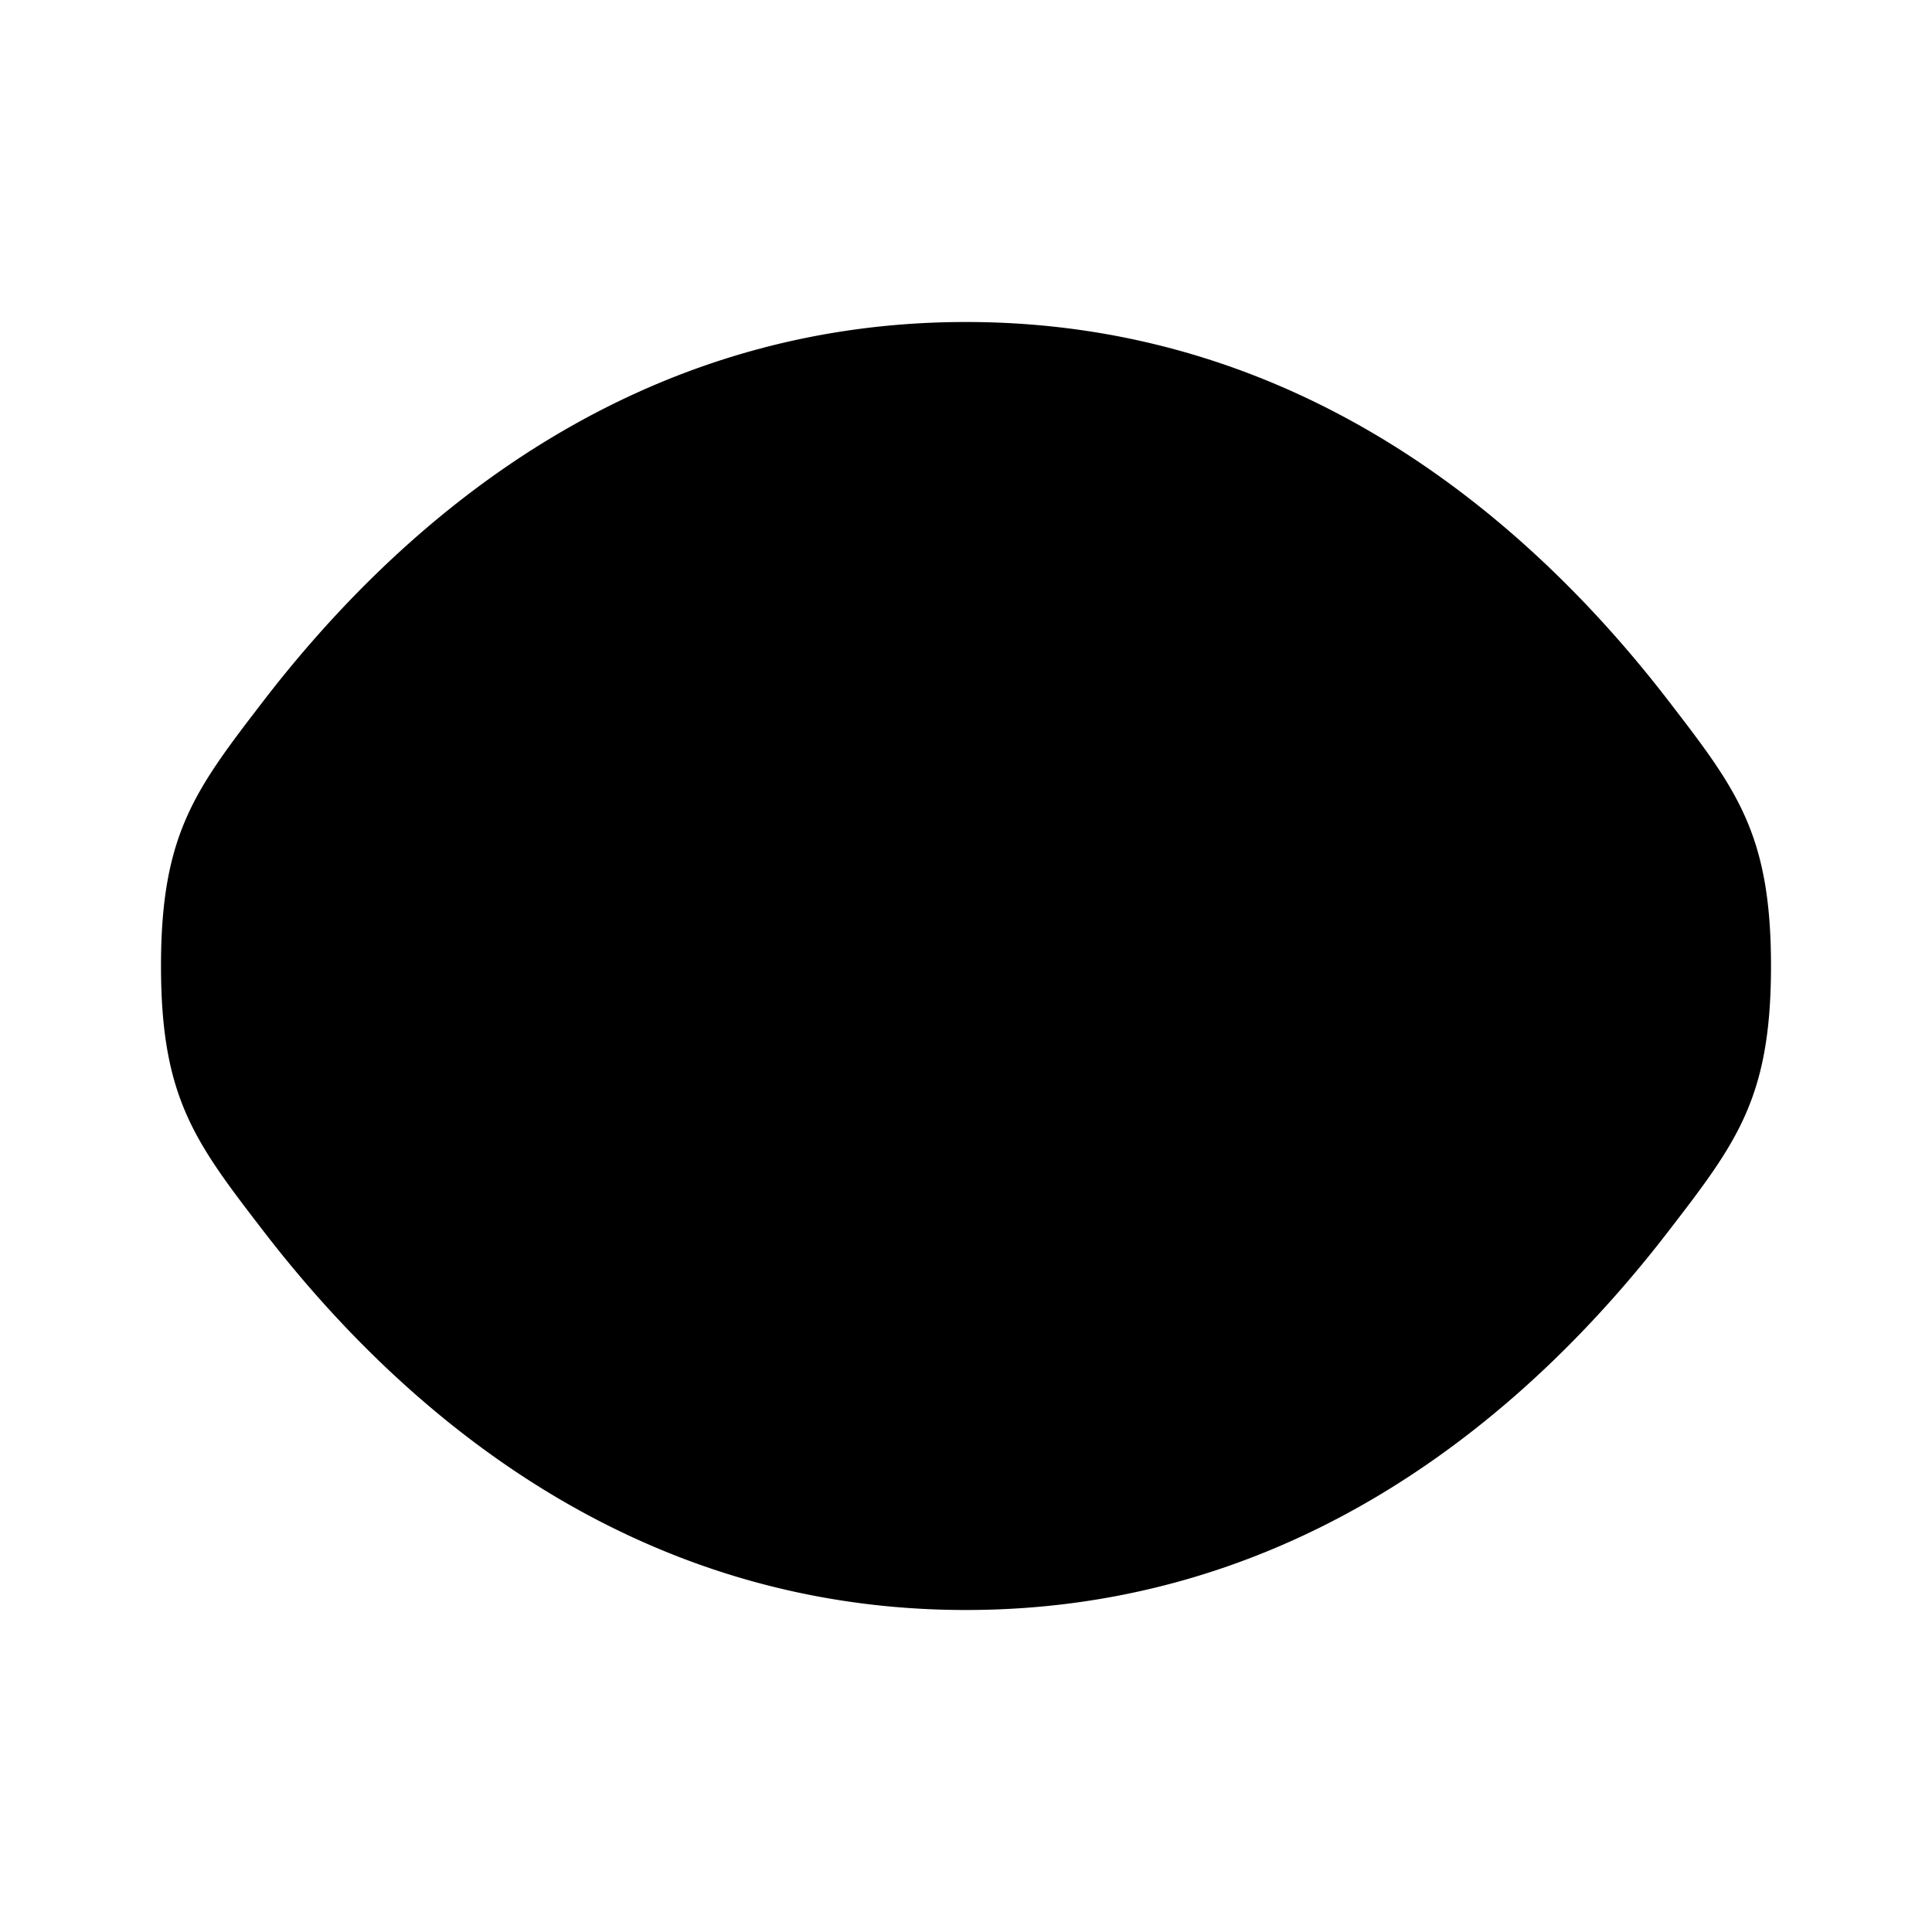 <svg xmlns="http://www.w3.org/2000/svg" xmlnsXlink="http://www.w3.org/1999/xlink" aria-hidden="true"
  role="img" className="component-iconify MuiBox-root css-1t9pz9x iconify iconify--solar"
  width="1em" height="1em" viewBox="0 0 24 24">
  <path fill="currentColor" d="M9.75 12a2.25 2.25 0 1 1 4.5 0a2.25 2.25 0 0 1-4.5 0"></path>
  <path fill="currentColor" fillRule="evenodd"
    d="M2 12c0 1.64.425 2.191 1.275 3.296C4.972 17.5 7.818 20 12 20c4.182 0 7.028-2.5 8.725-4.704C21.575 14.192 22 13.639 22 12c0-1.64-.425-2.191-1.275-3.296C19.028 6.5 16.182 4 12 4C7.818 4 4.972 6.5 3.275 8.704C2.425 9.81 2 10.361 2 12m10-3.75a3.75 3.75 0 1 0 0 7.5a3.75 3.75 0 0 0 0-7.5"
    clipRule="evenodd"></path>
</svg>